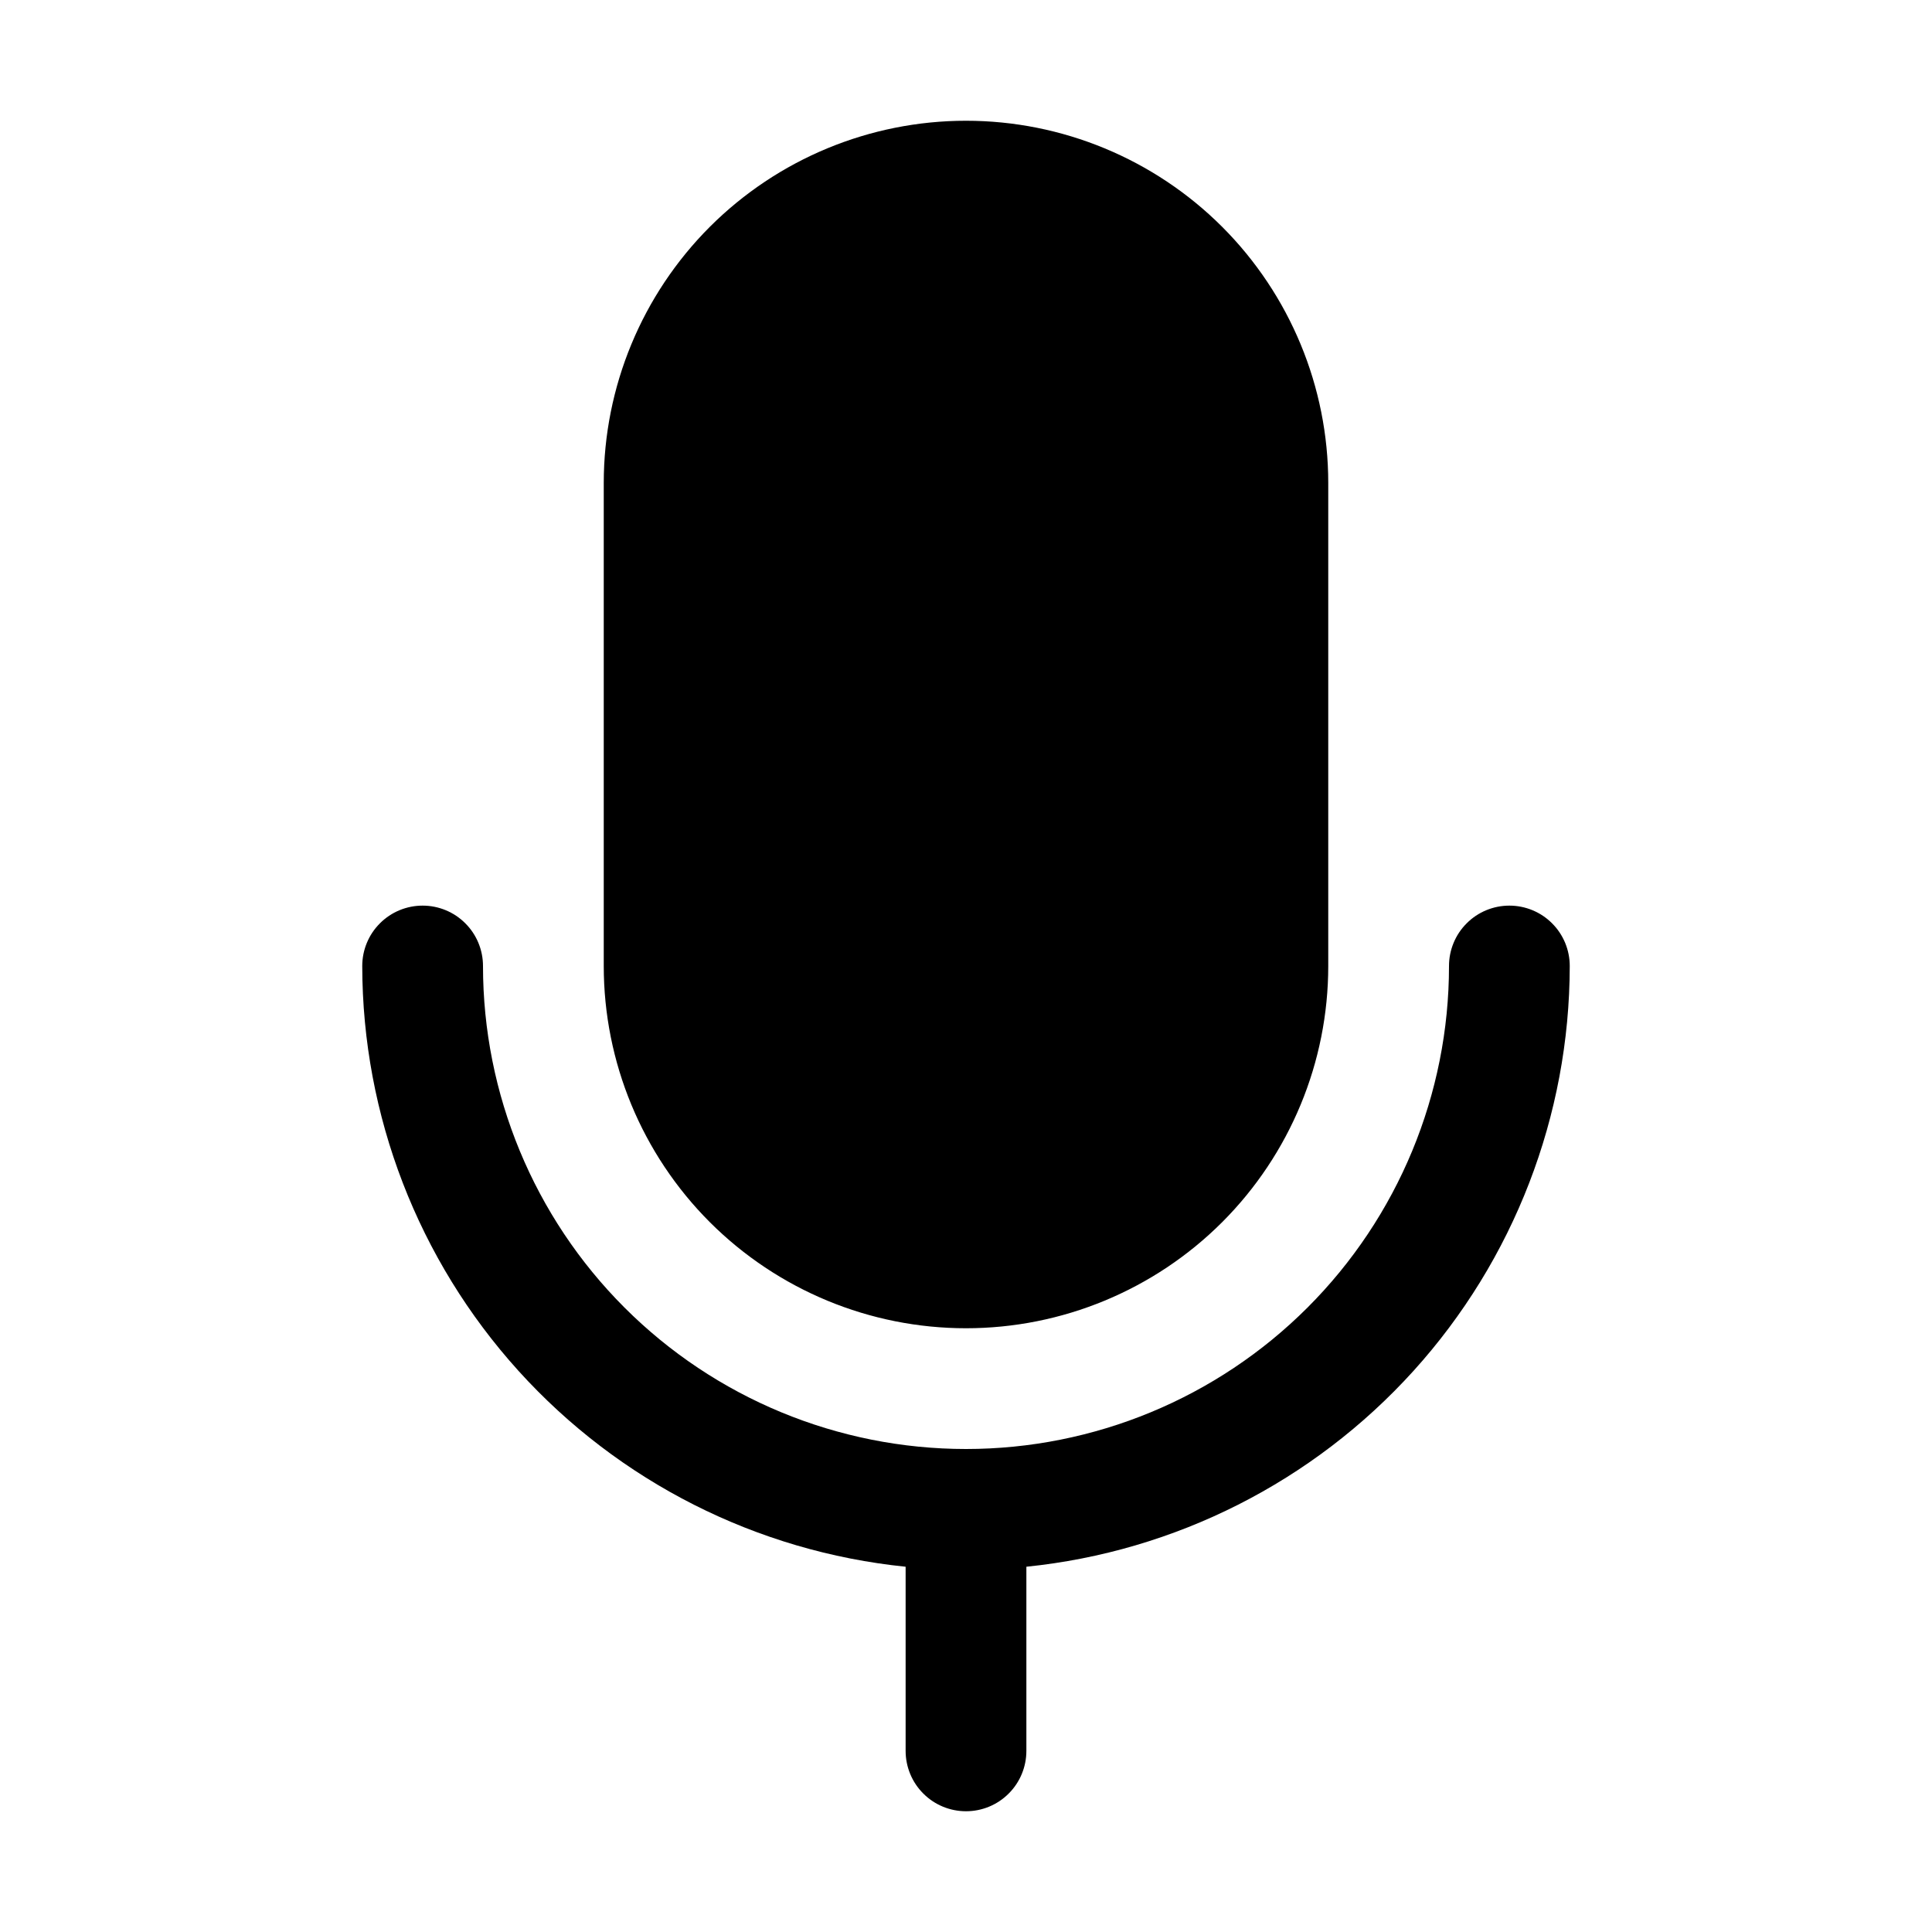 <svg viewBox="0 0 32 32"
    xmlns="http://www.w3.org/2000/svg">
    <path d="M10 16V8C10 6.409 10.632 4.883 11.757 3.757C12.883 2.632 14.409 2 16 2C17.591 2 19.117 2.632 20.243 3.757C21.368 4.883 22 6.409 22 8V16C22 17.591 21.368 19.117 20.243 20.243C19.117 21.368 17.591 22 16 22C14.409 22 12.883 21.368 11.757 20.243C10.632 19.117 10 17.591 10 16ZM26 16C26 15.735 25.895 15.48 25.707 15.293C25.52 15.105 25.265 15 25 15C24.735 15 24.48 15.105 24.293 15.293C24.105 15.48 24 15.735 24 16C24 18.122 23.157 20.157 21.657 21.657C20.157 23.157 18.122 24 16 24C13.878 24 11.843 23.157 10.343 21.657C8.843 20.157 8 18.122 8 16C8 15.735 7.895 15.48 7.707 15.293C7.52 15.105 7.265 15 7 15C6.735 15 6.48 15.105 6.293 15.293C6.105 15.48 6 15.735 6 16C6.003 18.478 6.925 20.867 8.587 22.705C10.25 24.543 12.535 25.699 15 25.95V29C15 29.265 15.105 29.52 15.293 29.707C15.48 29.895 15.735 30 16 30C16.265 30 16.52 29.895 16.707 29.707C16.895 29.52 17 29.265 17 29V25.95C19.465 25.699 21.75 24.543 23.413 22.705C25.075 20.867 25.997 18.478 26 16Z" />
</svg>

